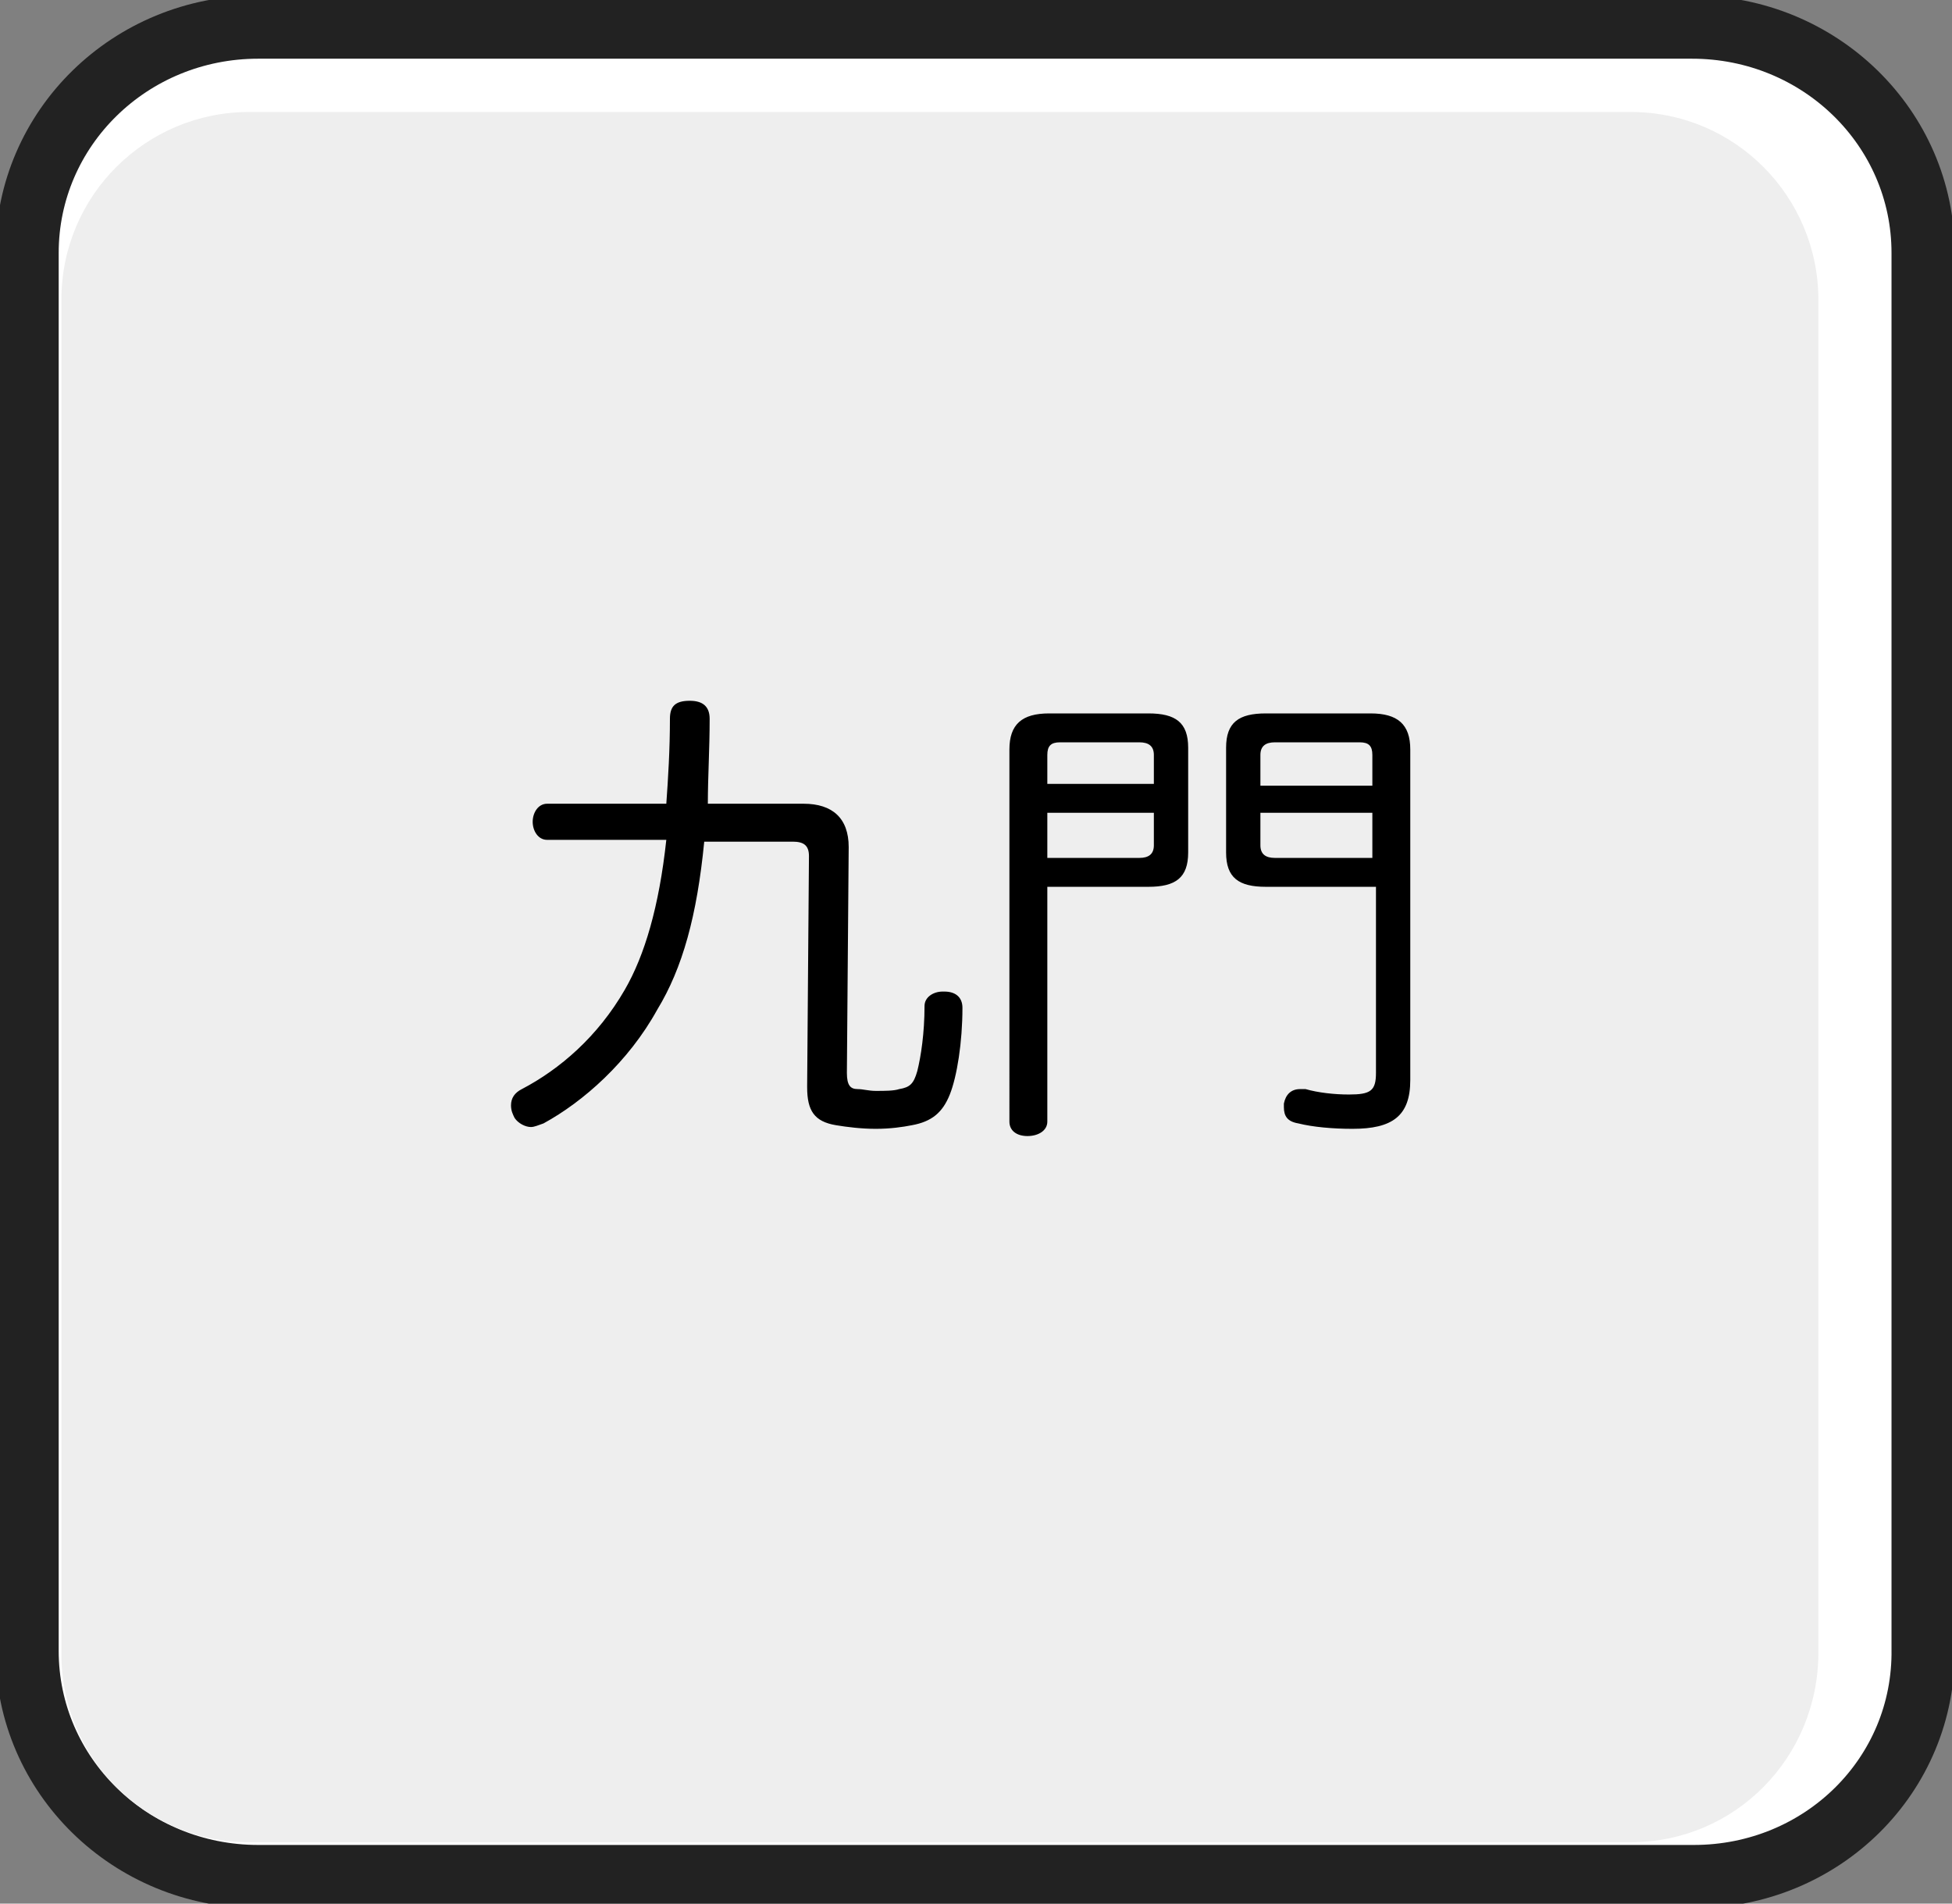 <?xml version="1.0" encoding="utf-8"?>
<!-- Generator: Adobe Illustrator 21.1.0, SVG Export Plug-In . SVG Version: 6.00 Build 0)  -->
<svg version="1.1" id="Layer_1" xmlns="http://www.w3.org/2000/svg" xmlns:xlink="http://www.w3.org/1999/xlink" x="0px" y="0px"
	 viewBox="0 0 108.1 105.4" style="enable-background:new 0 0 108.1 105.4;" xml:space="preserve">
<rect x="0" y="0" width="108.1" height="105.4" fill="#808080" stroke="none"/>
<style type="text/css">
	.st0{fill:#FFFFFF;stroke:#222222;stroke-width:3.5;stroke-miterlimit:10;}
	.st1{fill:#EEEEEE;}
</style>
<path class="st0" d="M93.8,103.9H14.3c-7.1,0-12.8-5.6-12.8-12.5V14c0-6.9,5.7-12.5,12.8-12.5h79.4c7.1,0,12.8,5.6,12.8,12.5v77.3
	C106.6,98.3,100.9,103.9,93.8,103.9z"/>
<path class="st1" d="M90.3,102H13.8c-5.8,0-10.4-4.7-10.4-10.4V16.6c0-5.8,4.7-10.4,10.4-10.4h76.5c5.8,0,10.4,4.7,10.4,10.4v74.9
	C100.7,97.3,96.1,102,90.3,102z"/>
<g>
	<path d="M36.9,44.5c0.1-1.4,0.2-3,0.2-4.7c0-0.7,0.3-1,1.1-1c0.7,0,1.1,0.3,1.1,1c0,1.7-0.1,3.2-0.1,4.7h5.3c1.6,0,2.5,0.8,2.5,2.4
		l-0.1,12.5c0,0.7,0.2,0.9,0.6,0.9c0.3,0,0.6,0.1,1,0.1c0.5,0,1,0,1.3-0.1c0.6-0.1,0.8-0.3,1-1c0.2-0.8,0.4-2.1,0.4-3.6
		c0-0.5,0.5-0.8,1-0.8c0,0,0,0,0.1,0c0.6,0,1,0.3,1,0.9c0,1.9-0.3,3.8-0.7,4.8c-0.4,1-1,1.5-2.1,1.7c-0.5,0.1-1.2,0.2-2,0.2
		c-0.8,0-1.6-0.1-2.2-0.2c-1.2-0.2-1.6-0.8-1.6-2.1c0-0.1,0-0.1,0-0.1l0.1-12.7c0-0.6-0.3-0.8-0.9-0.8h-4.9c-0.4,4.1-1.2,7-2.6,9.3
		c-1.6,2.9-4.1,5.1-6.3,6.3c-0.3,0.1-0.5,0.2-0.7,0.2c-0.3,0-0.7-0.2-0.9-0.5c-0.1-0.2-0.2-0.4-0.2-0.7c0-0.4,0.2-0.7,0.6-0.9
		c2.1-1.1,4.2-2.9,5.7-5.5c1.1-1.9,1.9-4.6,2.3-8.3h-6.6c-0.5,0-0.8-0.5-0.8-1c0-0.5,0.3-1,0.8-1H36.9z"/>
	<path d="M58,62.1c0,0.5-0.5,0.8-1.1,0.8c-0.6,0-1-0.3-1-0.8V41.5c0-1.4,0.7-2,2.2-2h5.5c1.5,0,2.2,0.5,2.2,1.9v5.8
		c0,1.4-0.7,1.9-2.2,1.9H58V62.1z M63.9,41.8c0-0.5-0.3-0.7-0.8-0.7h-4.4c-0.5,0-0.7,0.2-0.7,0.7v1.6h5.9V41.8z M63.1,47.5
		c0.5,0,0.8-0.2,0.8-0.7V45H58v2.5H63.1z M70.1,49.1c-1.5,0-2.2-0.5-2.2-1.9v-5.8c0-1.4,0.7-1.9,2.2-1.9h5.8c1.5,0,2.2,0.6,2.2,2
		v18.3c0,2-1,2.7-3.2,2.7c-1.1,0-2.2-0.1-3-0.3c-0.6-0.1-0.8-0.4-0.8-0.9c0-0.1,0-0.2,0-0.2c0.1-0.5,0.4-0.8,0.9-0.8
		c0.1,0,0.2,0,0.3,0c0.7,0.2,1.6,0.3,2.4,0.3c1.2,0,1.5-0.2,1.5-1.2V49.1H70.1z M76,41.8c0-0.5-0.2-0.7-0.7-0.7h-4.7
		c-0.5,0-0.8,0.2-0.8,0.7v1.7H76V41.8z M76,45h-6.2v1.8c0,0.5,0.3,0.7,0.8,0.7H76V45z"/>
</g>
</svg>
